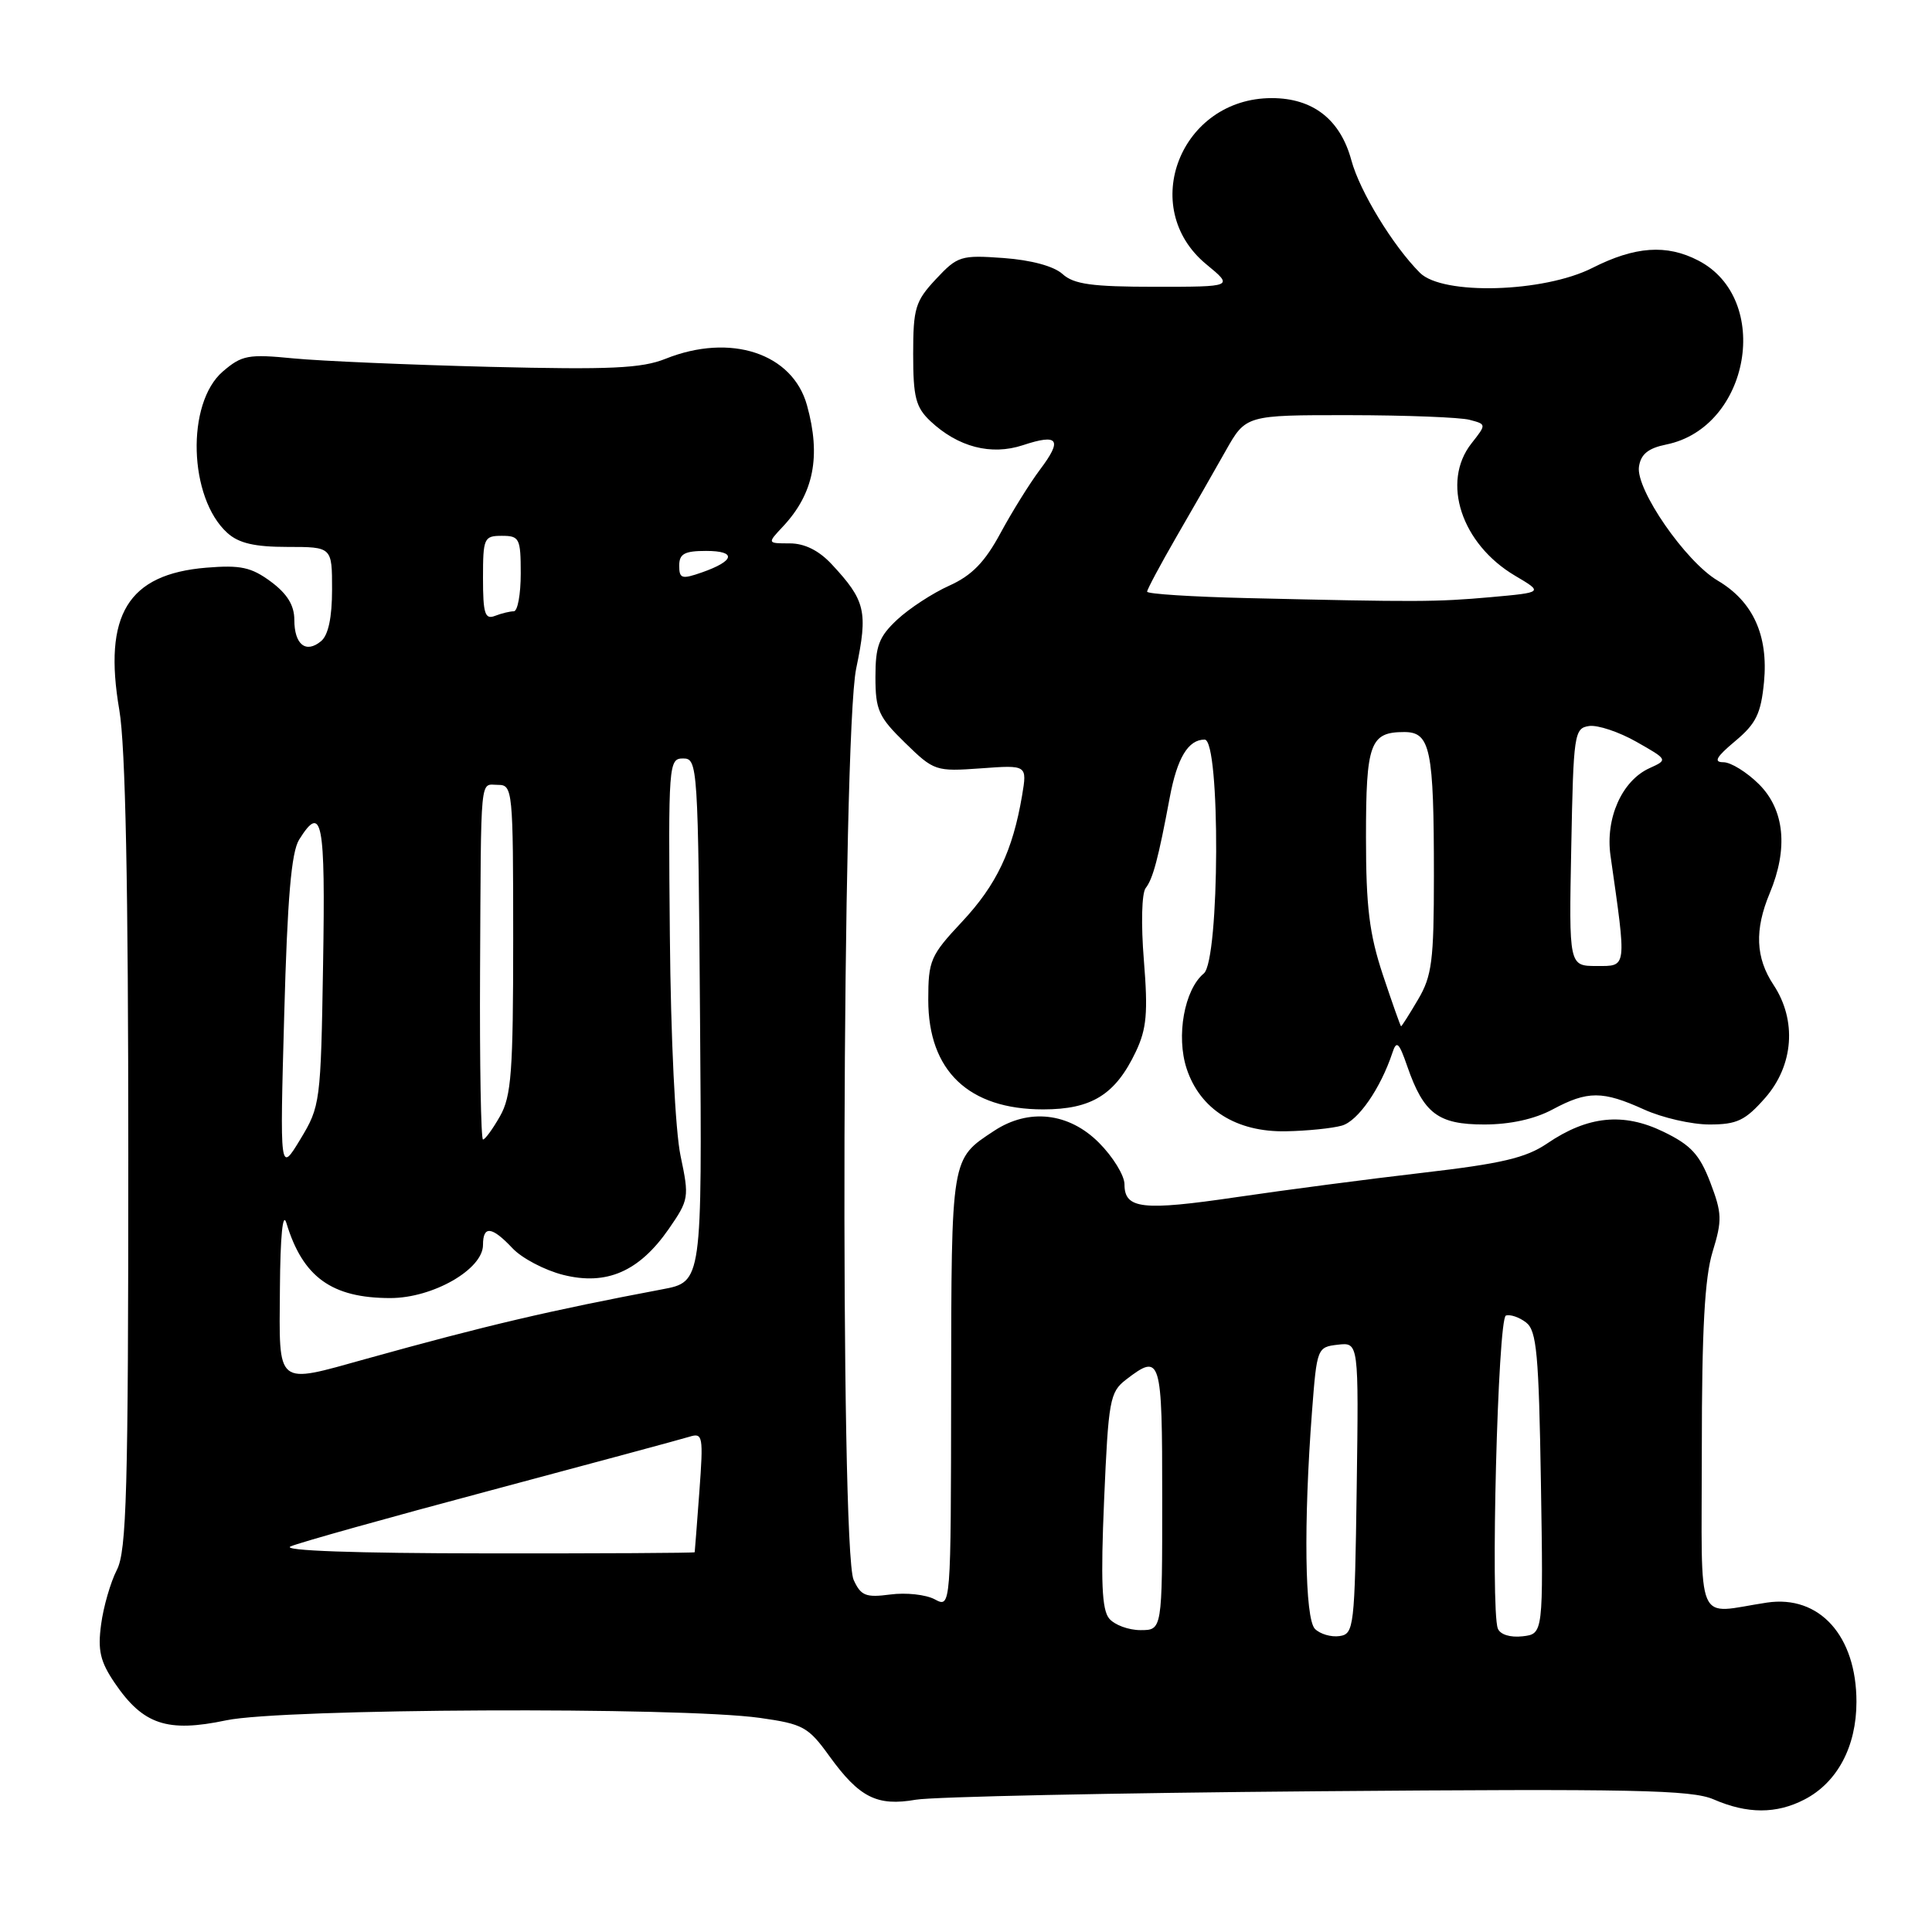 <?xml version="1.0" encoding="UTF-8" standalone="no"?>
<!DOCTYPE svg PUBLIC "-//W3C//DTD SVG 1.1//EN" "http://www.w3.org/Graphics/SVG/1.1/DTD/svg11.dtd" >
<svg xmlns="http://www.w3.org/2000/svg" xmlns:xlink="http://www.w3.org/1999/xlink" version="1.1" viewBox="0 0 256 256">
 <g >
 <path fill="currentColor"
d=" M 239.09 238.45 C 243.45 236.20 245.99 231.43 245.99 225.50 C 245.99 216.76 241.09 211.32 234.14 212.35 C 224.48 213.79 225.50 216.21 225.50 192.00 C 225.50 176.20 225.88 169.27 226.93 165.86 C 228.21 161.69 228.18 160.76 226.62 156.67 C 225.20 152.97 224.05 151.72 220.41 149.96 C 215.09 147.38 210.38 147.86 205.00 151.52 C 202.19 153.43 198.94 154.19 188.50 155.40 C 181.35 156.23 170.28 157.68 163.90 158.62 C 151.35 160.47 149.00 160.20 149.00 156.93 C 149.00 155.76 147.47 153.27 145.60 151.40 C 141.62 147.42 136.31 146.82 131.73 149.84 C 125.98 153.63 126.07 153.11 126.03 184.29 C 126.00 213.07 126.00 213.07 123.86 211.92 C 122.68 211.29 120.03 211.00 117.97 211.28 C 114.72 211.71 114.07 211.45 113.11 209.34 C 111.29 205.35 111.59 97.46 113.45 88.58 C 115.03 81.01 114.69 79.58 110.19 74.75 C 108.50 72.94 106.61 72.00 104.64 72.00 C 101.65 72.00 101.65 72.00 103.76 69.75 C 107.83 65.40 108.81 60.46 106.93 53.70 C 105.02 46.80 96.79 44.10 88.19 47.54 C 85.02 48.81 80.89 49.00 64.92 48.61 C 54.24 48.34 42.53 47.84 38.90 47.49 C 32.88 46.90 32.05 47.06 29.52 49.23 C 24.64 53.43 24.99 65.97 30.12 70.61 C 31.63 71.98 33.73 72.47 38.09 72.47 C 44.00 72.47 44.00 72.47 44.00 78.11 C 44.00 81.83 43.50 84.17 42.54 84.96 C 40.53 86.63 39.00 85.41 39.00 82.13 C 39.00 80.21 38.06 78.68 35.89 77.07 C 33.29 75.15 31.87 74.85 27.34 75.22 C 16.94 76.08 13.65 81.48 15.81 94.08 C 16.63 98.86 17.00 117.34 17.00 153.07 C 17.00 197.62 16.78 205.52 15.48 208.03 C 14.65 209.65 13.71 212.89 13.40 215.23 C 12.93 218.68 13.28 220.17 15.20 223.00 C 18.96 228.53 22.15 229.60 29.98 227.95 C 37.43 226.38 90.04 226.14 100.69 227.63 C 106.41 228.44 107.10 228.81 109.90 232.70 C 113.87 238.19 116.21 239.37 121.36 238.47 C 123.64 238.08 147.58 237.57 174.57 237.35 C 216.43 237.01 224.15 237.16 227.07 238.43 C 231.53 240.37 235.38 240.37 239.09 238.45 Z  M 177.80 149.15 C 179.94 148.55 182.92 144.25 184.50 139.50 C 185.05 137.81 185.37 138.10 186.48 141.32 C 188.65 147.56 190.56 149.00 196.66 149.00 C 200.10 149.00 203.34 148.29 205.74 147.00 C 210.37 144.52 212.35 144.52 217.86 147.02 C 220.26 148.11 224.15 149.00 226.51 149.00 C 230.16 149.00 231.25 148.48 233.90 145.47 C 237.67 141.16 238.11 135.20 235.00 130.50 C 232.62 126.91 232.47 123.20 234.50 118.35 C 236.97 112.43 236.47 107.31 233.08 103.92 C 231.47 102.32 229.35 101.00 228.36 101.00 C 227.02 101.00 227.40 100.31 229.91 98.21 C 232.69 95.89 233.33 94.58 233.74 90.38 C 234.33 84.19 232.28 79.69 227.60 76.93 C 223.35 74.42 216.74 64.86 217.17 61.85 C 217.41 60.19 218.38 59.39 220.79 58.90 C 231.89 56.65 234.85 39.59 225.03 34.52 C 220.83 32.34 216.65 32.64 211.00 35.50 C 204.55 38.77 191.15 39.15 188.15 36.15 C 184.57 32.57 180.18 25.36 179.07 21.26 C 177.61 15.84 173.98 13.00 168.51 13.00 C 156.45 13.00 150.73 27.51 159.84 35.02 C 163.46 38.00 163.46 38.00 153.06 38.00 C 144.70 38.00 142.29 37.67 140.79 36.31 C 139.64 35.27 136.65 34.46 132.98 34.19 C 127.32 33.78 126.88 33.92 124.01 36.99 C 121.28 39.91 121.00 40.84 121.00 46.93 C 121.00 52.64 121.34 53.97 123.29 55.81 C 126.95 59.24 131.33 60.38 135.54 58.99 C 140.25 57.43 140.82 58.23 137.81 62.22 C 136.45 64.03 134.10 67.81 132.57 70.64 C 130.50 74.48 128.78 76.25 125.79 77.60 C 123.58 78.59 120.48 80.62 118.89 82.10 C 116.46 84.37 116.00 85.59 116.00 89.70 C 116.00 94.08 116.41 95.00 119.92 98.42 C 123.76 102.17 123.98 102.24 129.98 101.81 C 136.11 101.36 136.11 101.36 135.43 105.42 C 134.19 112.73 132.05 117.24 127.49 122.12 C 123.28 126.61 123.00 127.26 123.00 132.49 C 123.00 141.90 128.35 147.00 138.23 147.00 C 144.66 147.00 147.80 145.04 150.50 139.36 C 151.94 136.32 152.13 134.20 151.57 127.26 C 151.18 122.47 151.28 118.34 151.81 117.67 C 152.77 116.45 153.49 113.74 155.00 105.66 C 155.98 100.43 157.44 98.00 159.62 98.00 C 161.73 98.00 161.62 127.24 159.51 128.99 C 156.93 131.13 155.82 137.30 157.24 141.61 C 159.02 147.00 163.82 150.03 170.40 149.90 C 173.20 149.85 176.54 149.51 177.80 149.15 Z  M 174.24 215.84 C 172.89 214.49 172.72 201.81 173.85 187.00 C 174.49 178.64 174.54 178.49 177.27 178.18 C 180.04 177.86 180.04 177.86 179.77 197.18 C 179.51 215.67 179.41 216.51 177.49 216.79 C 176.38 216.95 174.92 216.52 174.24 215.84 Z  M 198.47 215.79 C 197.47 213.19 198.47 174.68 199.54 174.32 C 200.11 174.13 201.32 174.54 202.22 175.24 C 203.62 176.32 203.90 179.41 204.18 196.50 C 204.50 216.50 204.50 216.50 201.74 216.82 C 200.11 217.00 198.78 216.59 198.47 215.79 Z  M 146.97 214.46 C 146.00 213.30 145.84 209.51 146.30 198.75 C 146.87 185.51 147.06 184.46 149.20 182.81 C 153.83 179.25 154.00 179.81 154.00 198.50 C 154.00 216.00 154.00 216.00 151.12 216.00 C 149.54 216.00 147.67 215.31 146.97 214.46 Z  M 38.50 204.91 C 39.60 204.42 51.52 201.08 65.00 197.49 C 78.47 193.89 90.34 190.69 91.37 190.37 C 93.13 189.82 93.21 190.29 92.67 197.64 C 92.35 201.96 92.07 205.58 92.05 205.68 C 92.02 205.78 79.51 205.85 64.25 205.83 C 47.08 205.82 37.26 205.47 38.50 204.91 Z  M 37.09 170.75 C 37.14 163.75 37.47 160.47 37.95 162.06 C 40.12 169.23 43.96 172.00 51.72 172.00 C 57.36 172.00 64.00 168.19 64.00 164.96 C 64.00 162.36 65.17 162.49 67.91 165.40 C 69.15 166.72 72.17 168.31 74.63 168.93 C 80.37 170.37 84.69 168.49 88.61 162.85 C 91.29 158.97 91.34 158.67 90.18 153.17 C 89.48 149.88 88.88 137.64 88.76 124.00 C 88.55 101.19 88.60 100.50 90.52 100.50 C 92.45 100.50 92.51 101.39 92.76 135.18 C 93.03 169.85 93.03 169.85 87.76 170.84 C 72.84 173.66 64.42 175.63 48.50 180.06 C 36.45 183.41 36.99 183.85 37.09 170.75 Z  M 37.66 134.47 C 38.08 119.01 38.60 112.91 39.64 111.25 C 42.68 106.39 43.13 108.73 42.81 127.75 C 42.51 146.11 42.44 146.59 39.79 150.97 C 37.08 155.44 37.08 155.44 37.66 134.47 Z  M 63.61 128.75 C 63.75 101.98 63.56 104.00 66.00 104.00 C 67.93 104.00 68.00 104.67 68.00 124.42 C 68.00 142.03 67.76 145.26 66.25 147.91 C 65.29 149.60 64.28 150.99 64.00 150.99 C 63.73 151.00 63.55 140.99 63.61 128.75 Z  M 64.00 76.61 C 64.00 71.29 64.13 71.00 66.50 71.00 C 68.83 71.00 69.00 71.33 69.00 76.00 C 69.00 78.75 68.59 81.00 68.08 81.00 C 67.58 81.00 66.45 81.27 65.58 81.61 C 64.26 82.12 64.00 81.31 64.00 76.61 Z  M 90.00 74.95 C 90.00 73.38 90.70 73.00 93.56 73.00 C 97.64 73.00 97.38 74.32 93.00 75.85 C 90.34 76.78 90.00 76.68 90.00 74.95 Z  M 183.25 129.21 C 181.44 123.76 181.00 120.19 181.00 110.92 C 181.00 98.48 181.54 97.00 186.07 97.00 C 189.54 97.00 190.00 99.24 190.00 116.07 C 190.00 127.29 189.74 129.33 187.90 132.44 C 186.75 134.40 185.73 136.00 185.65 135.99 C 185.57 135.98 184.49 132.93 183.25 129.21 Z  M 208.20 112.25 C 208.49 97.21 208.59 96.49 210.57 96.20 C 211.70 96.04 214.52 96.98 216.83 98.29 C 221.02 100.67 221.02 100.67 218.56 101.79 C 214.91 103.45 212.70 108.43 213.40 113.38 C 215.55 128.47 215.61 128.00 211.57 128.00 C 207.89 128.00 207.89 128.00 208.20 112.25 Z  M 165.25 79.25 C 157.96 79.08 152.00 78.70 152.00 78.40 C 152.00 78.10 153.74 74.85 155.86 71.17 C 157.99 67.50 160.93 62.36 162.40 59.75 C 165.08 55.00 165.08 55.00 178.79 55.01 C 186.33 55.02 193.51 55.30 194.73 55.63 C 196.97 56.22 196.97 56.22 194.98 58.75 C 190.94 63.88 193.64 72.08 200.76 76.29 C 204.50 78.50 204.50 78.50 197.50 79.13 C 190.29 79.77 187.77 79.78 165.25 79.25 Z "/>
</g>
</svg>